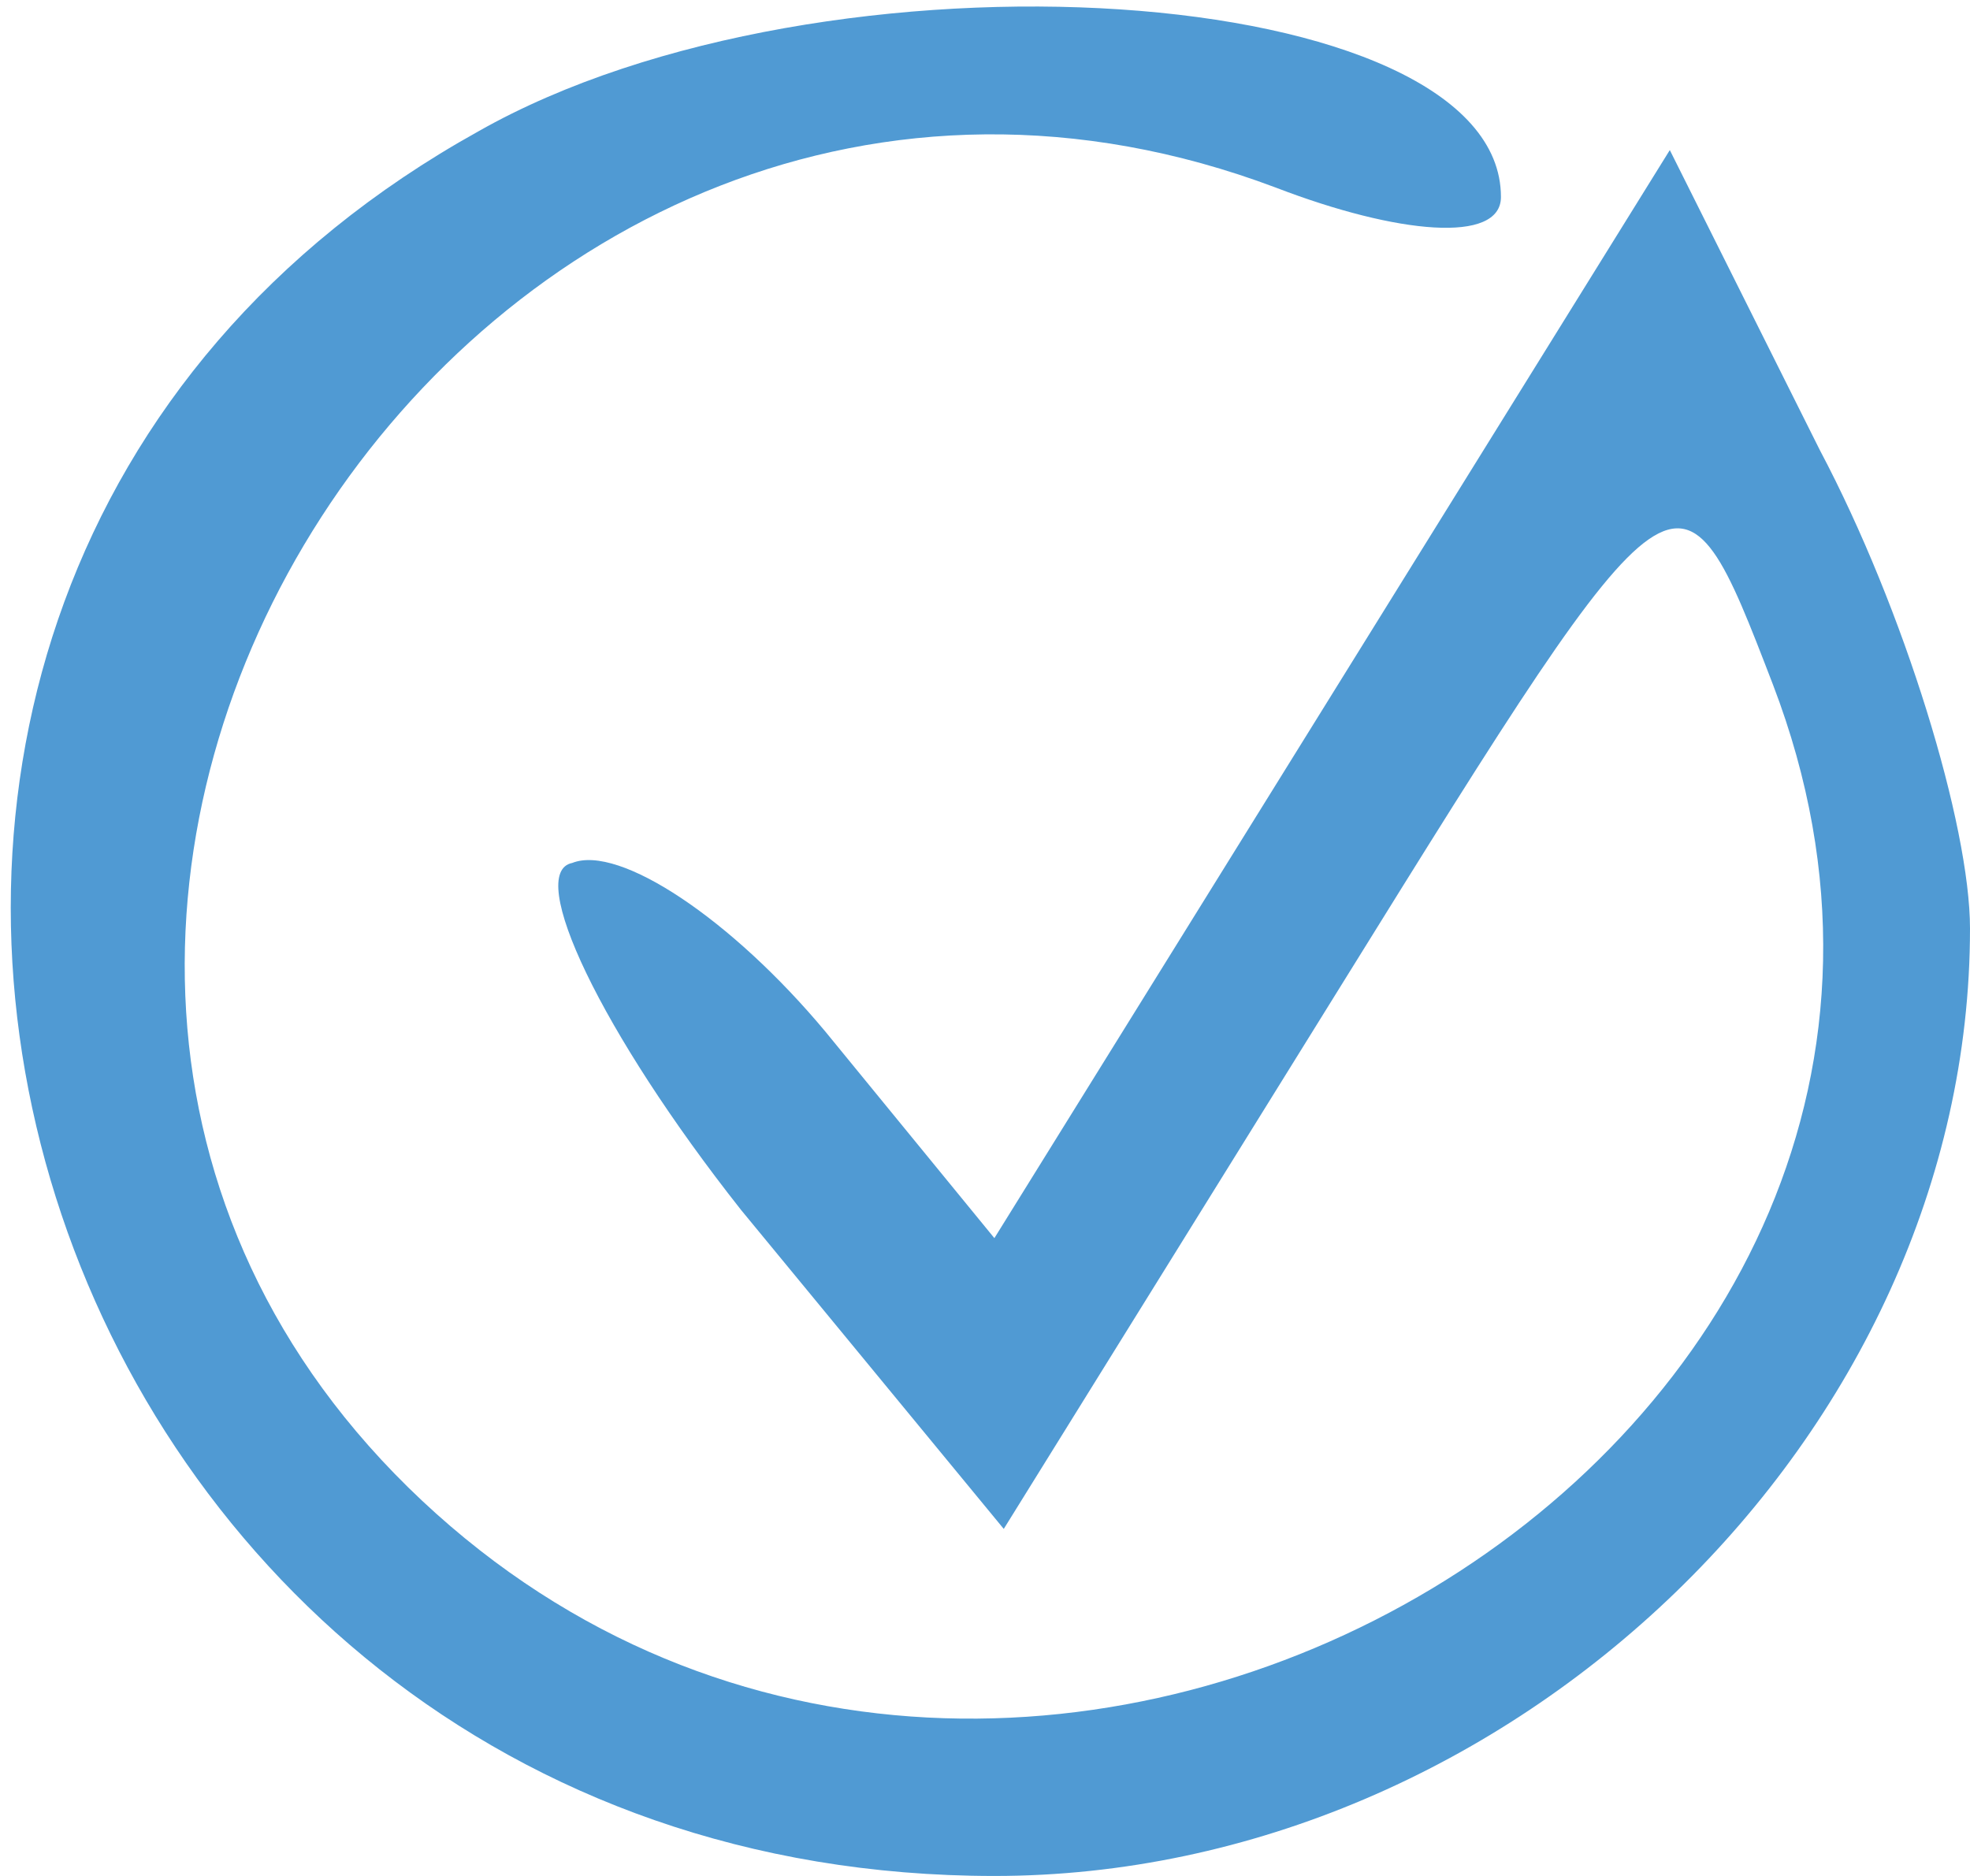  <svg  version="1.0" xmlns="http://www.w3.org/2000/svg"  width="21pt" height="20pt" viewBox="0 0 21 20"  preserveAspectRatio="xMidYMid meet">  <g transform="translate(0,20) scale(0.1,-0.1)" fill="#509ad3" stroke="none"> <path d="M51 186 c-90 -50 -50 -186 55 -186 55 0 104 47 104 101 0 11 -7 34 -16 51 l-16 32 -36 -58 -36 -58 -18 22 c-10 12 -22 20 -27 18 -5 -1 3 -18 18 -37 l28 -34 36 58 c36 58 36 58 46 32 31 -81 -80 -147 -144 -87 -65 61 6 172 91 140 13 -5 24 -6 24 -1 0 23 -72 28 -109 7z"/> </g> </svg> 